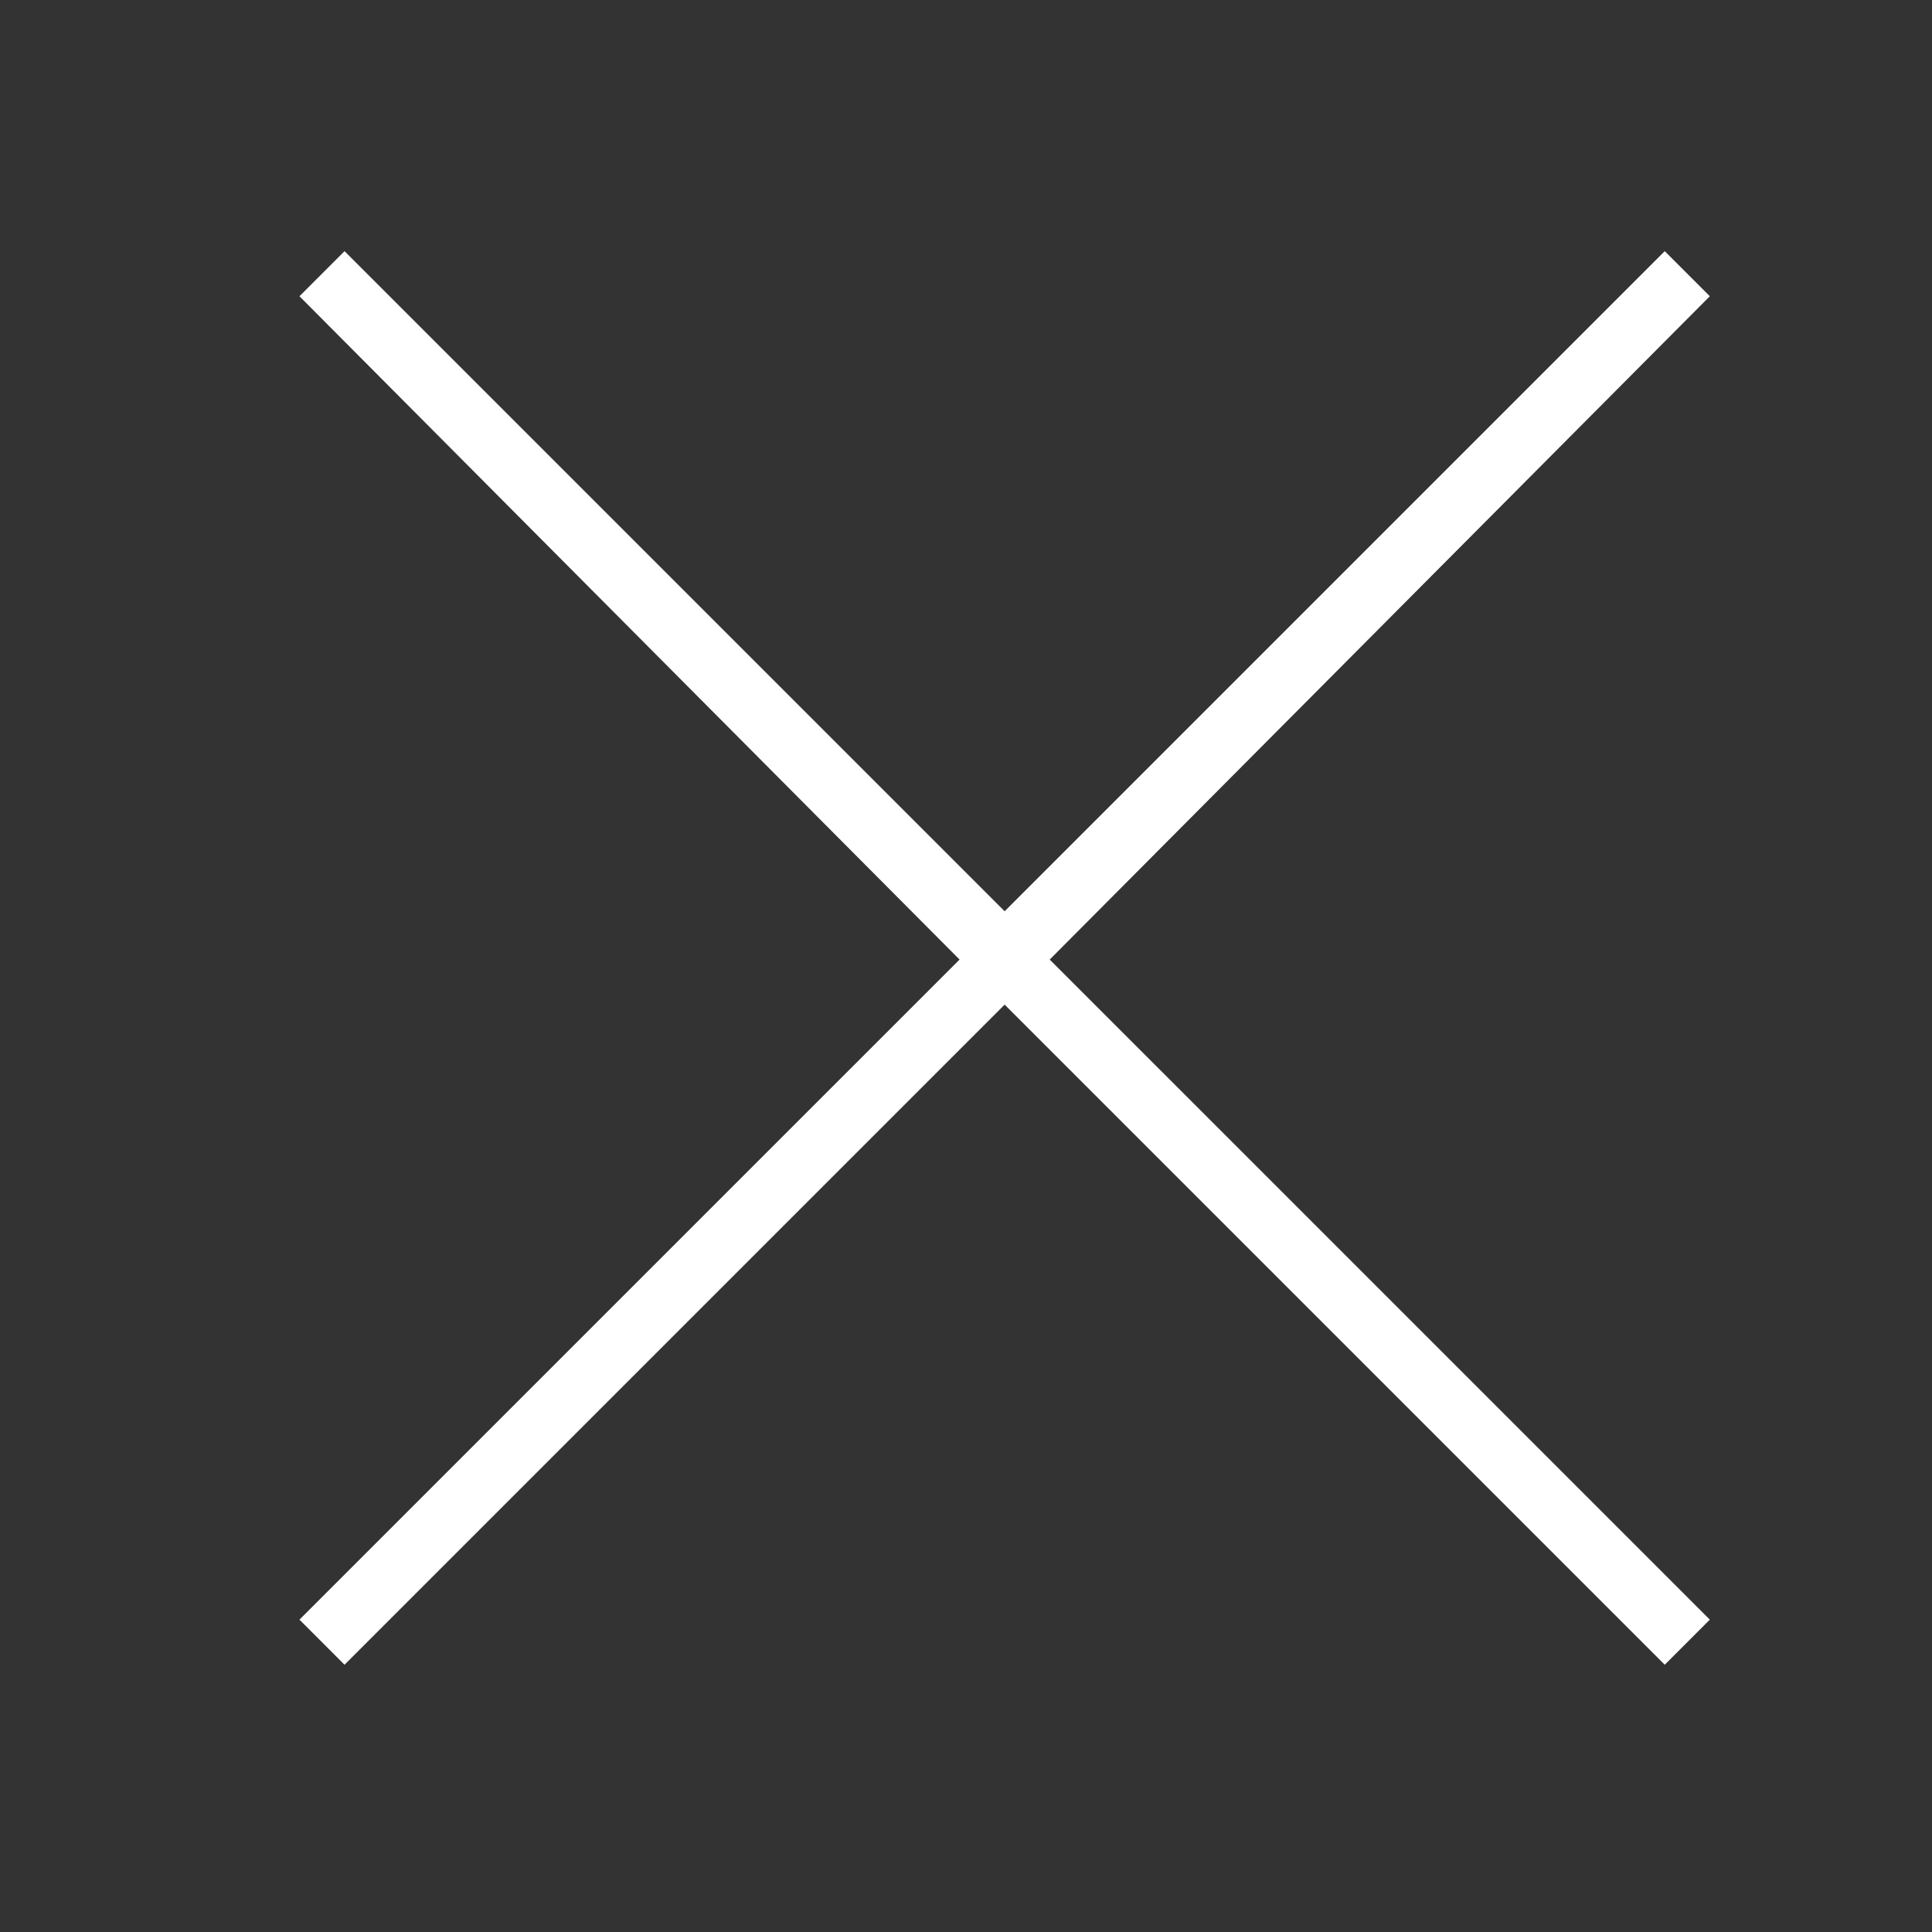 <?xml version="1.0" encoding="utf-8"?>
<!-- Generator: Adobe Illustrator 24.1.3, SVG Export Plug-In . SVG Version: 6.00 Build 0)  -->
<svg version="1.1" id="Lager_1" xmlns="http://www.w3.org/2000/svg" xmlns:xlink="http://www.w3.org/1999/xlink" x="0px" y="0px"
	 viewBox="0 0 60 60" style="enable-background:new 0 0 60 60;" xml:space="preserve">
<rect x="0" y="0" width="60" height="60" fill="#333333" stroke="none"/>
<style type="text/css">
	.st0{fill:#FFFFFF;}
</style>
<g>
	<polygon class="st0" points="32.6,29.8 53.1,50.3 51.7,51.7 31.2,31.2 10.7,51.7 9.3,50.3 29.8,29.8 9.3,9.2 10.7,7.8 31.2,28.3 
		51.7,7.8 53.1,9.2 	"/>
</g>
</svg>
